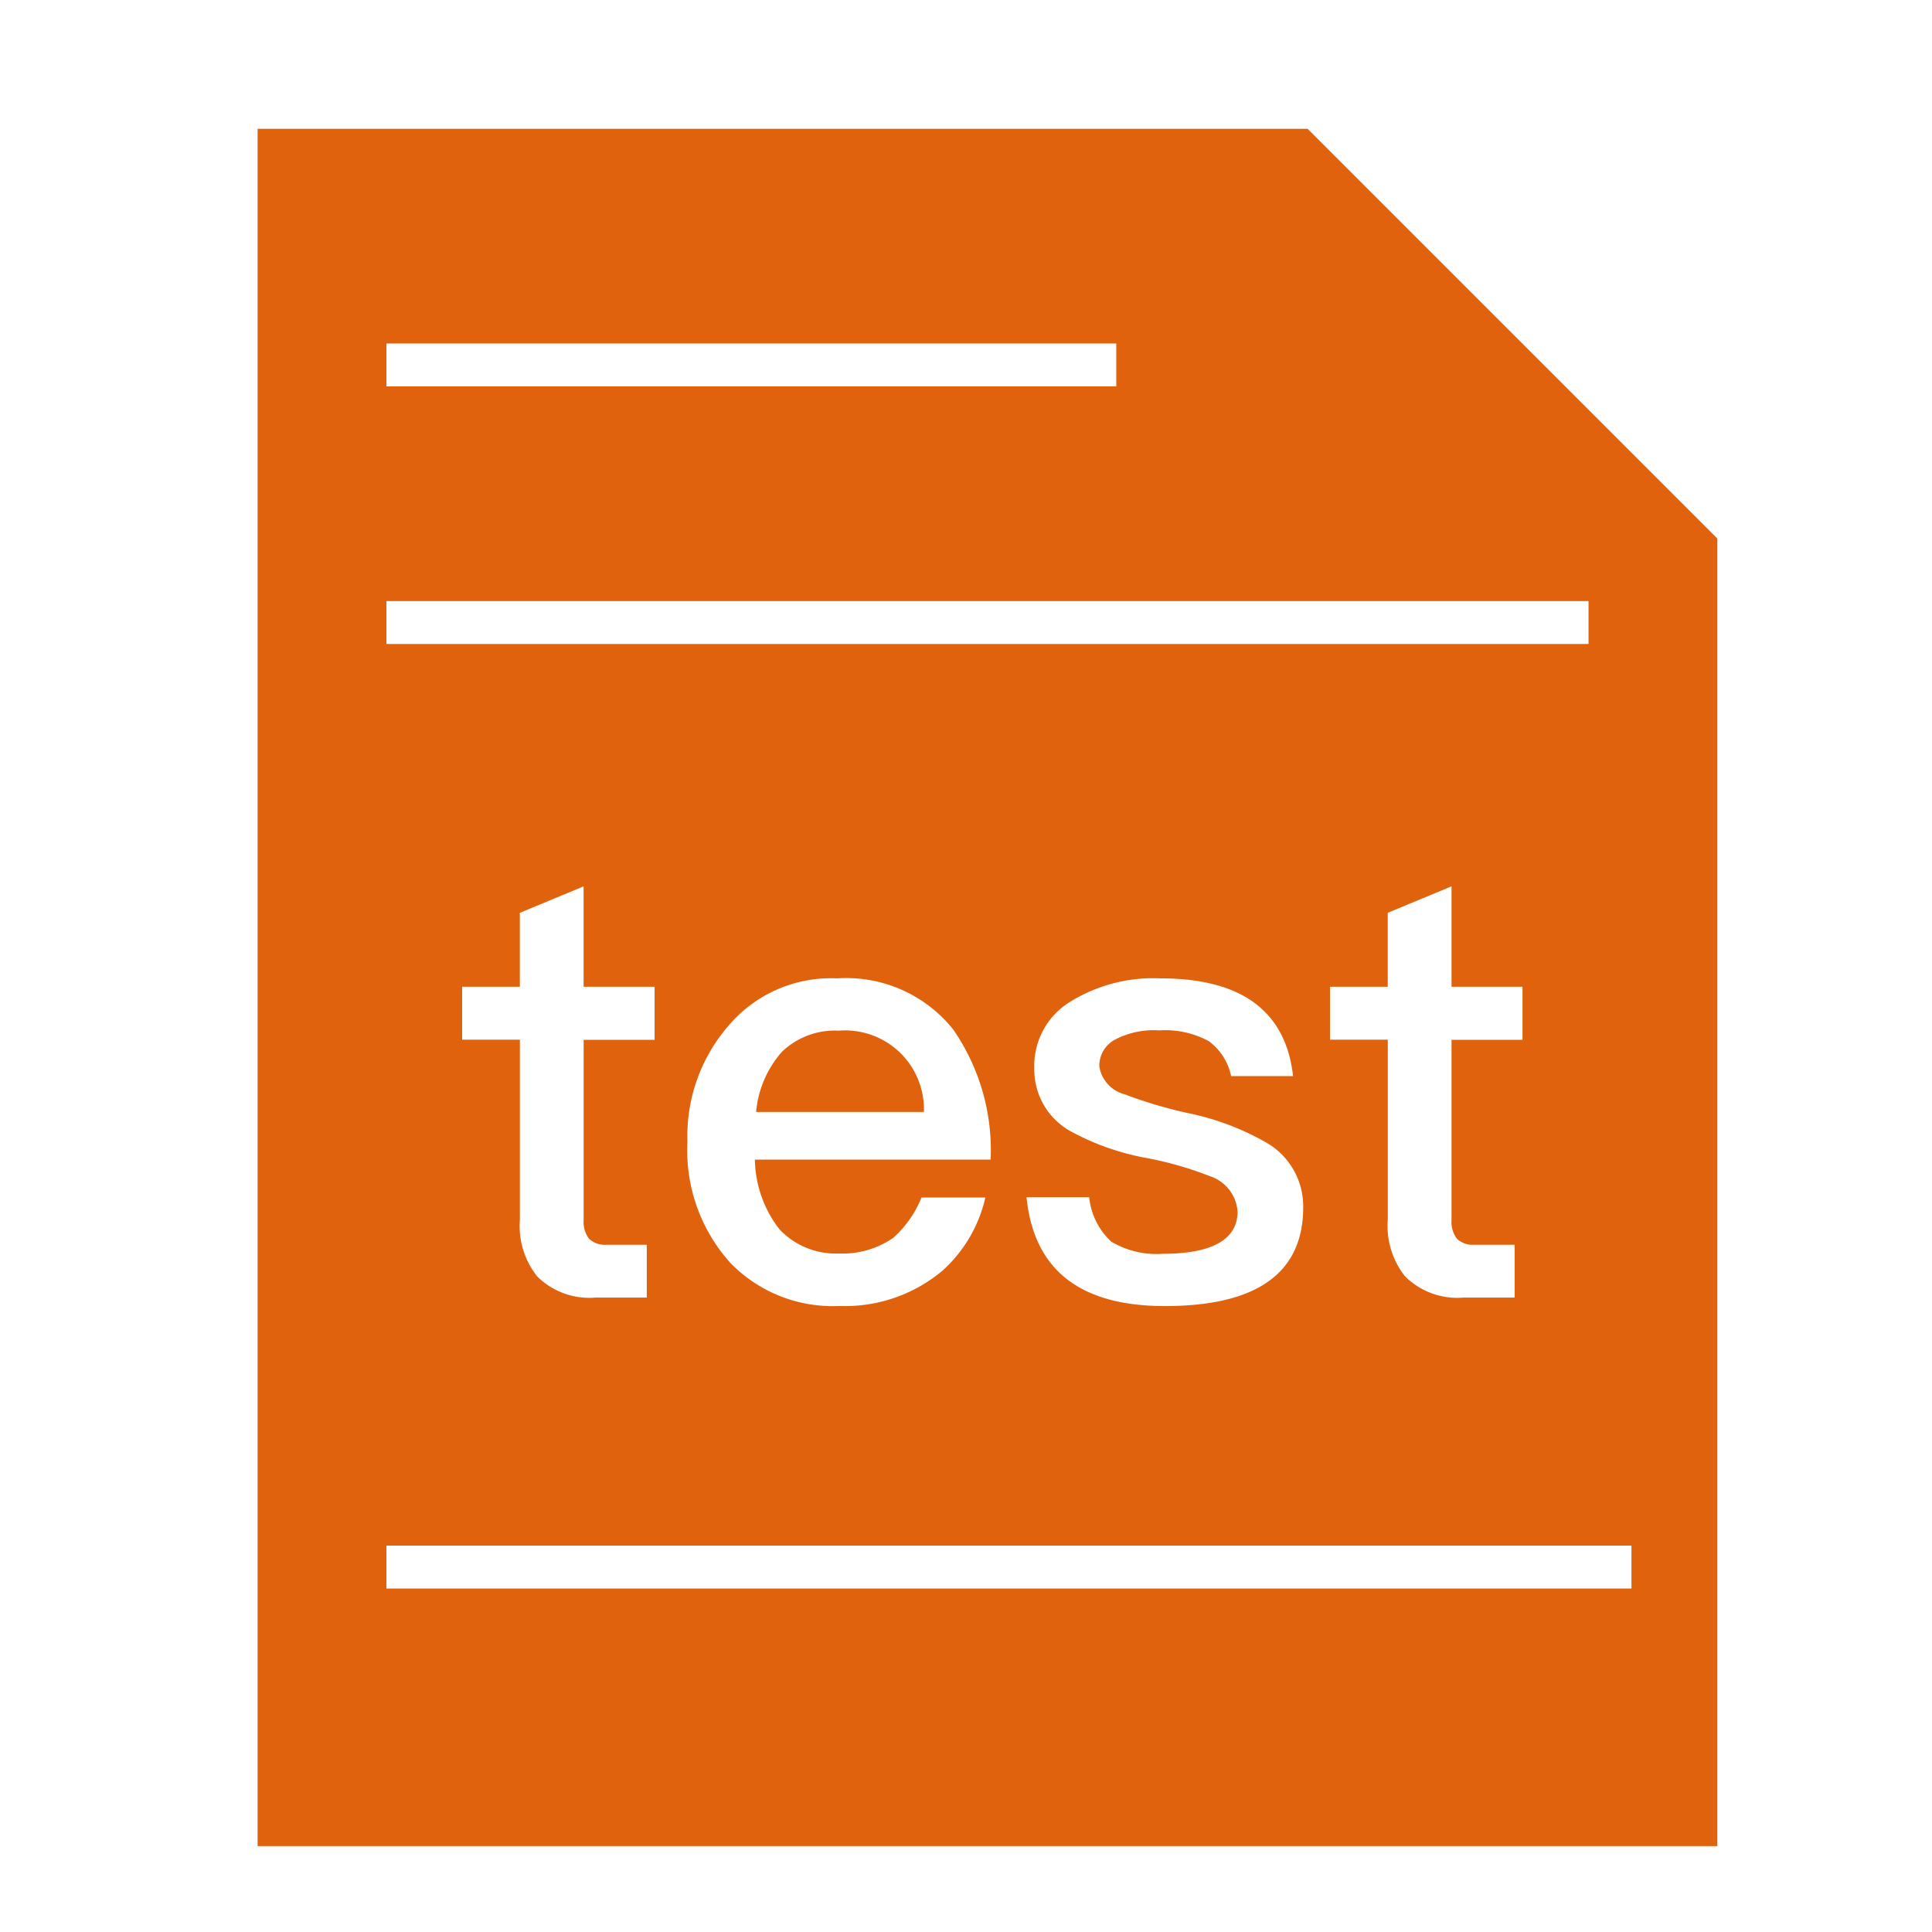 <?xml version="1.0" standalone="no"?><!DOCTYPE svg PUBLIC "-//W3C//DTD SVG 1.1//EN" "http://www.w3.org/Graphics/SVG/1.1/DTD/svg11.dtd"><svg t="1722952746165" class="icon" viewBox="0 0 1024 1024" version="1.1" xmlns="http://www.w3.org/2000/svg" p-id="1481" width="16" height="16" xmlns:xlink="http://www.w3.org/1999/xlink"><path d="M910.222 285.423V978.489H136.533V68.267h556.533zM204.8 841.956h659.911v-22.756H204.8v22.756z m0-500.622h637.156v-22.756H204.8v22.756z m0-159.289v22.756h386.844V182.044H204.8z m104.516 287.744l-33.792 14.017v39.208h-30.583v28.035h30.606v95.573a42.735 42.735 0 0 0 9.239 29.969 39.322 39.322 0 0 0 30.925 11.15h27.102v-27.989h-21.686a12.06 12.06 0 0 1-8.92-3.186 14.632 14.632 0 0 1-2.867-9.876v-95.573h37.615v-28.103h-37.638v-53.225z m134.417 48.765a71.134 71.134 0 0 0-57.685 25.19 89.088 89.088 0 0 0-21.686 61.44 88.906 88.906 0 0 0 22.96 64.398 75.617 75.617 0 0 0 57.685 22.619 80.327 80.327 0 0 0 54.613-18.796 74.365 74.365 0 0 0 22.642-38.684h-33.86a57.276 57.276 0 0 1-14.973 21.367 47.127 47.127 0 0 1-28.695 8.283 40.96 40.96 0 0 1-31.562-12.766 61.713 61.713 0 0 1-13.062-36.978h124.951a112.572 112.572 0 0 0-19.752-68.858 72.499 72.499 0 0 0-61.577-27.216z m0.956 27.716a41.756 41.756 0 0 1 44.988 43.099h-88.929a55.683 55.683 0 0 1 13.653-31.858 40.414 40.414 0 0 1 30.333-11.218z m170.439-27.716a83.581 83.581 0 0 0-48.447 12.743 39.731 39.731 0 0 0-18.478 35.066 37.319 37.319 0 0 0 19.115 33.155 134.053 134.053 0 0 0 40.801 14.336 182.659 182.659 0 0 1 33.155 9.557 21.208 21.208 0 0 1 14.655 18.796c0 14.655-13.38 22.323-39.526 22.323a46.876 46.876 0 0 1-27.307-6.372 36.841 36.841 0 0 1-11.787-23.598h-33.223c3.823 38.252 28.058 57.685 73.318 57.685 48.765 0 73.318-17.522 73.318-52.338a38.912 38.912 0 0 0-19.752-34.429 140.06 140.06 0 0 0-41.756-15.61 240.344 240.344 0 0 1-33.155-9.876 18.204 18.204 0 0 1-13.38-14.655A15.656 15.656 0 0 1 591.644 550.684a44.328 44.328 0 0 1 22.938-4.551 48.174 48.174 0 0 1 26.146 5.734 30.743 30.743 0 0 1 11.787 18.478h32.836c-3.891-34.588-27.489-51.792-70.201-51.792z m154.192-48.765l-33.792 14.017v39.208h-30.583v28.035h30.606v95.573a42.758 42.758 0 0 0 9.239 29.969 39.322 39.322 0 0 0 30.925 11.15h27.102v-27.989h-21.686a12.06 12.06 0 0 1-8.92-3.186 14.632 14.632 0 0 1-2.867-9.876v-95.573h37.615v-28.103h-37.615v-53.225z" fill="#e0620d" p-id="1482" data-spm-anchor-id="a313x.search_index.0.i8.22b83a81bDPosQ" class="selected"></path></svg>